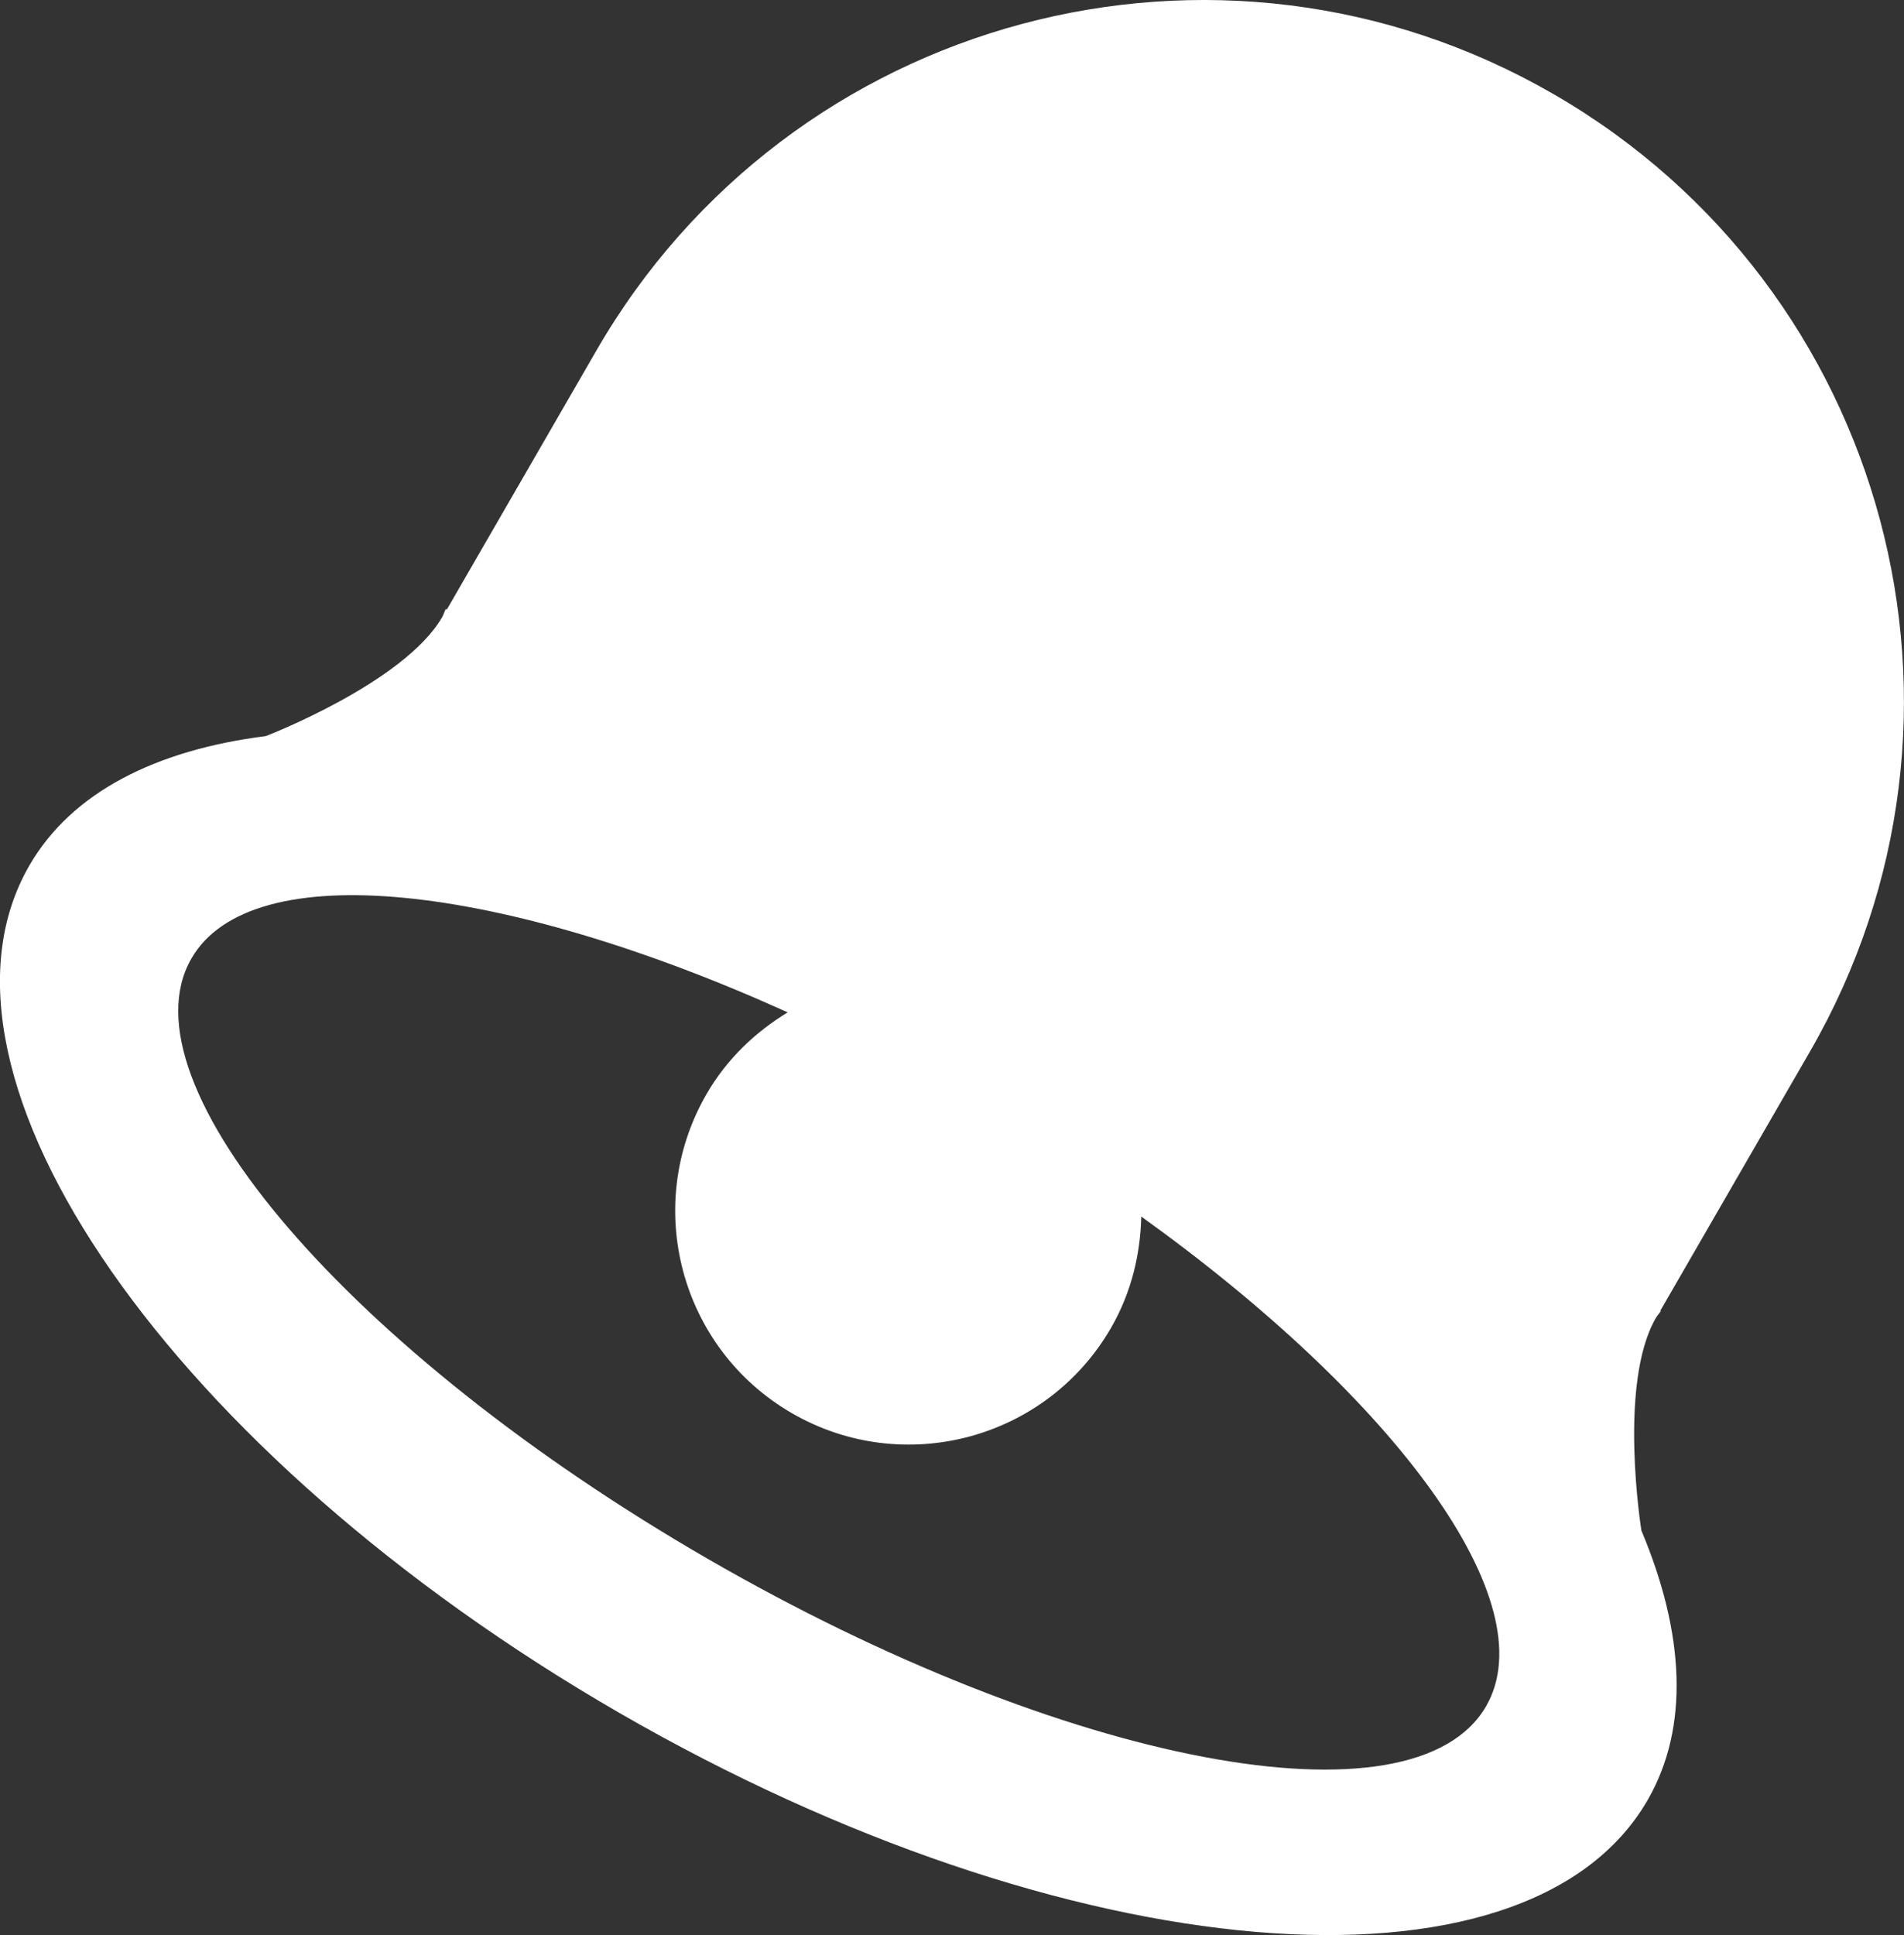 <?xml version="1.0" encoding="utf-8"?>
<!-- Generator: Adobe Illustrator 17.0.0, SVG Export Plug-In . SVG Version: 6.00 Build 0)  -->
<!DOCTYPE svg PUBLIC "-//W3C//DTD SVG 1.1//EN" "http://www.w3.org/Graphics/SVG/1.1/DTD/svg11.dtd">
<svg version="1.1" id="Livello_1" xmlns="http://www.w3.org/2000/svg" xmlns:xlink="http://www.w3.org/1999/xlink" x="0px" y="0px"
	 width="21.136px" height="21.475px" viewBox="0 0 21.136 21.475" enable-background="new 0 0 21.136 21.475" xml:space="preserve">
<rect x="0" y="0" width="21.136" height="21.475" fill="#333333" stroke="none"/>
<path fill-rule="evenodd" clip-rule="evenodd" fill="#FFFFFF" d="M18.381,14.627c0.017-0.029,0.04-0.052,0.057-0.08l-0.006-0.003
	l1.66-2.874c2.148-3.72,0.873-8.478-2.847-10.626C13.525-1.105,8.768,0.17,6.62,3.891L4.96,6.765L4.949,6.758
	c-0.016,0.029-0.024,0.061-0.04,0.09C4.486,7.579,2.951,8.169,2.951,8.169C1.731,8.323,0.796,8.792,0.326,9.605
	c-1.345,2.329,1.587,6.538,6.547,9.403c4.961,2.864,10.072,3.297,11.417,0.969c0.469-0.813,0.408-1.857-0.069-2.991
	C18.221,16.985,17.958,15.36,18.381,14.627z M16.497,18.935c-0.802,1.389-4.669,0.658-8.638-1.634
	c-3.968-2.292-6.536-5.275-5.734-6.664c0.664-1.151,3.433-0.843,6.619,0.598c-0.359,0.219-0.676,0.517-0.901,0.907
	c-0.716,1.24-0.291,2.826,0.949,3.542c1.24,0.716,2.826,0.291,3.542-0.949c0.225-0.39,0.325-0.813,0.335-1.234
	C15.51,15.541,17.161,17.784,16.497,18.935z"/>
</svg>
